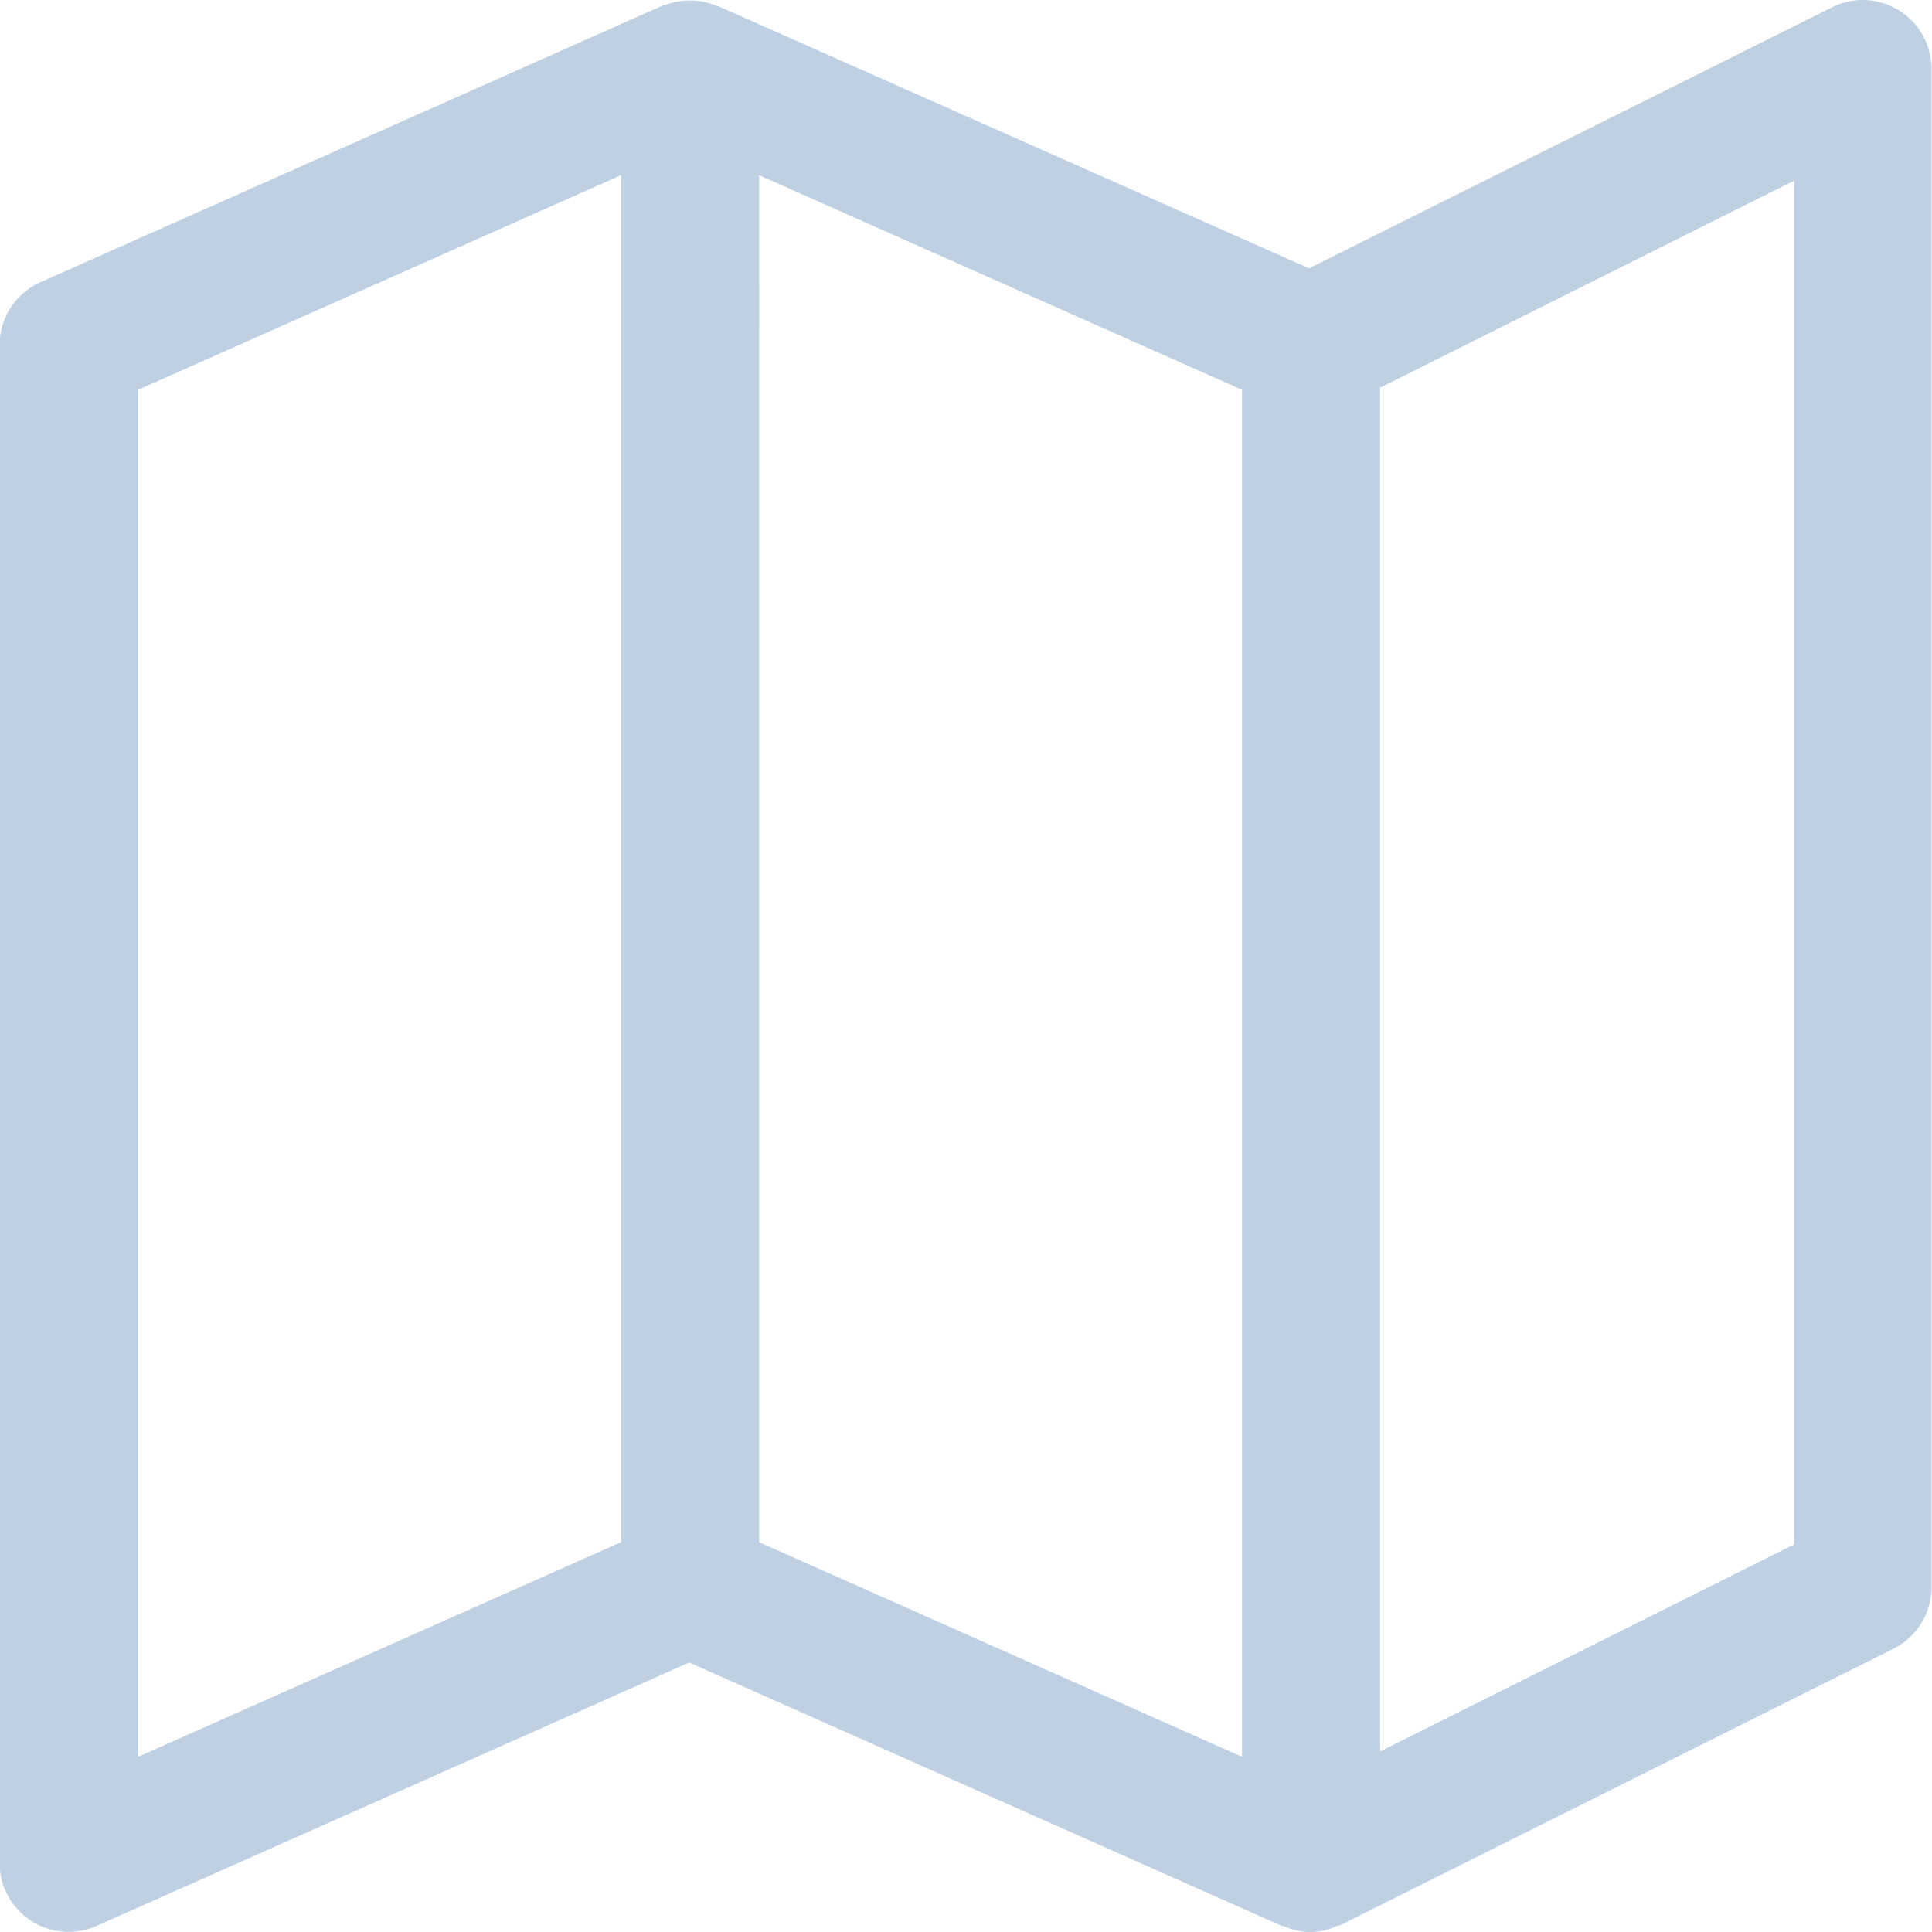 <svg xmlns="http://www.w3.org/2000/svg" width="18" height="18" viewBox="0 0 18 18"><path d="M17.361,0a.643.643,0,0,0-.288.068L12.2,2.5,6.693.056c-.009,0-.019,0-.029-.008A.643.643,0,0,0,6.589.024.667.667,0,0,0,6.511.008a.956.956,0,0,0-.157,0,.667.667,0,0,0-.078.016A.643.643,0,0,0,6.2.047c-.01,0-.02,0-.029.008L.386,2.627A.643.643,0,0,0,0,3.215V17.357a.643.643,0,0,0,.9.588l5.525-2.456,5.525,2.456c.01,0,.02,0,.03.006a.568.568,0,0,0,.487-.011c.01,0,.022,0,.032-.007l5.143-2.571A.643.643,0,0,0,18,14.786V.643A.643.643,0,0,0,17.361,0ZM5.79,14.368l-4.5,2V3.632l4.5-2Zm5.786,2-4.5-2V1.632l4.5,2Zm5.143-1.979-3.857,1.929V3.612l3.857-1.929Z" transform="translate(-0.004 0)" fill="#bed0e2"/></svg>